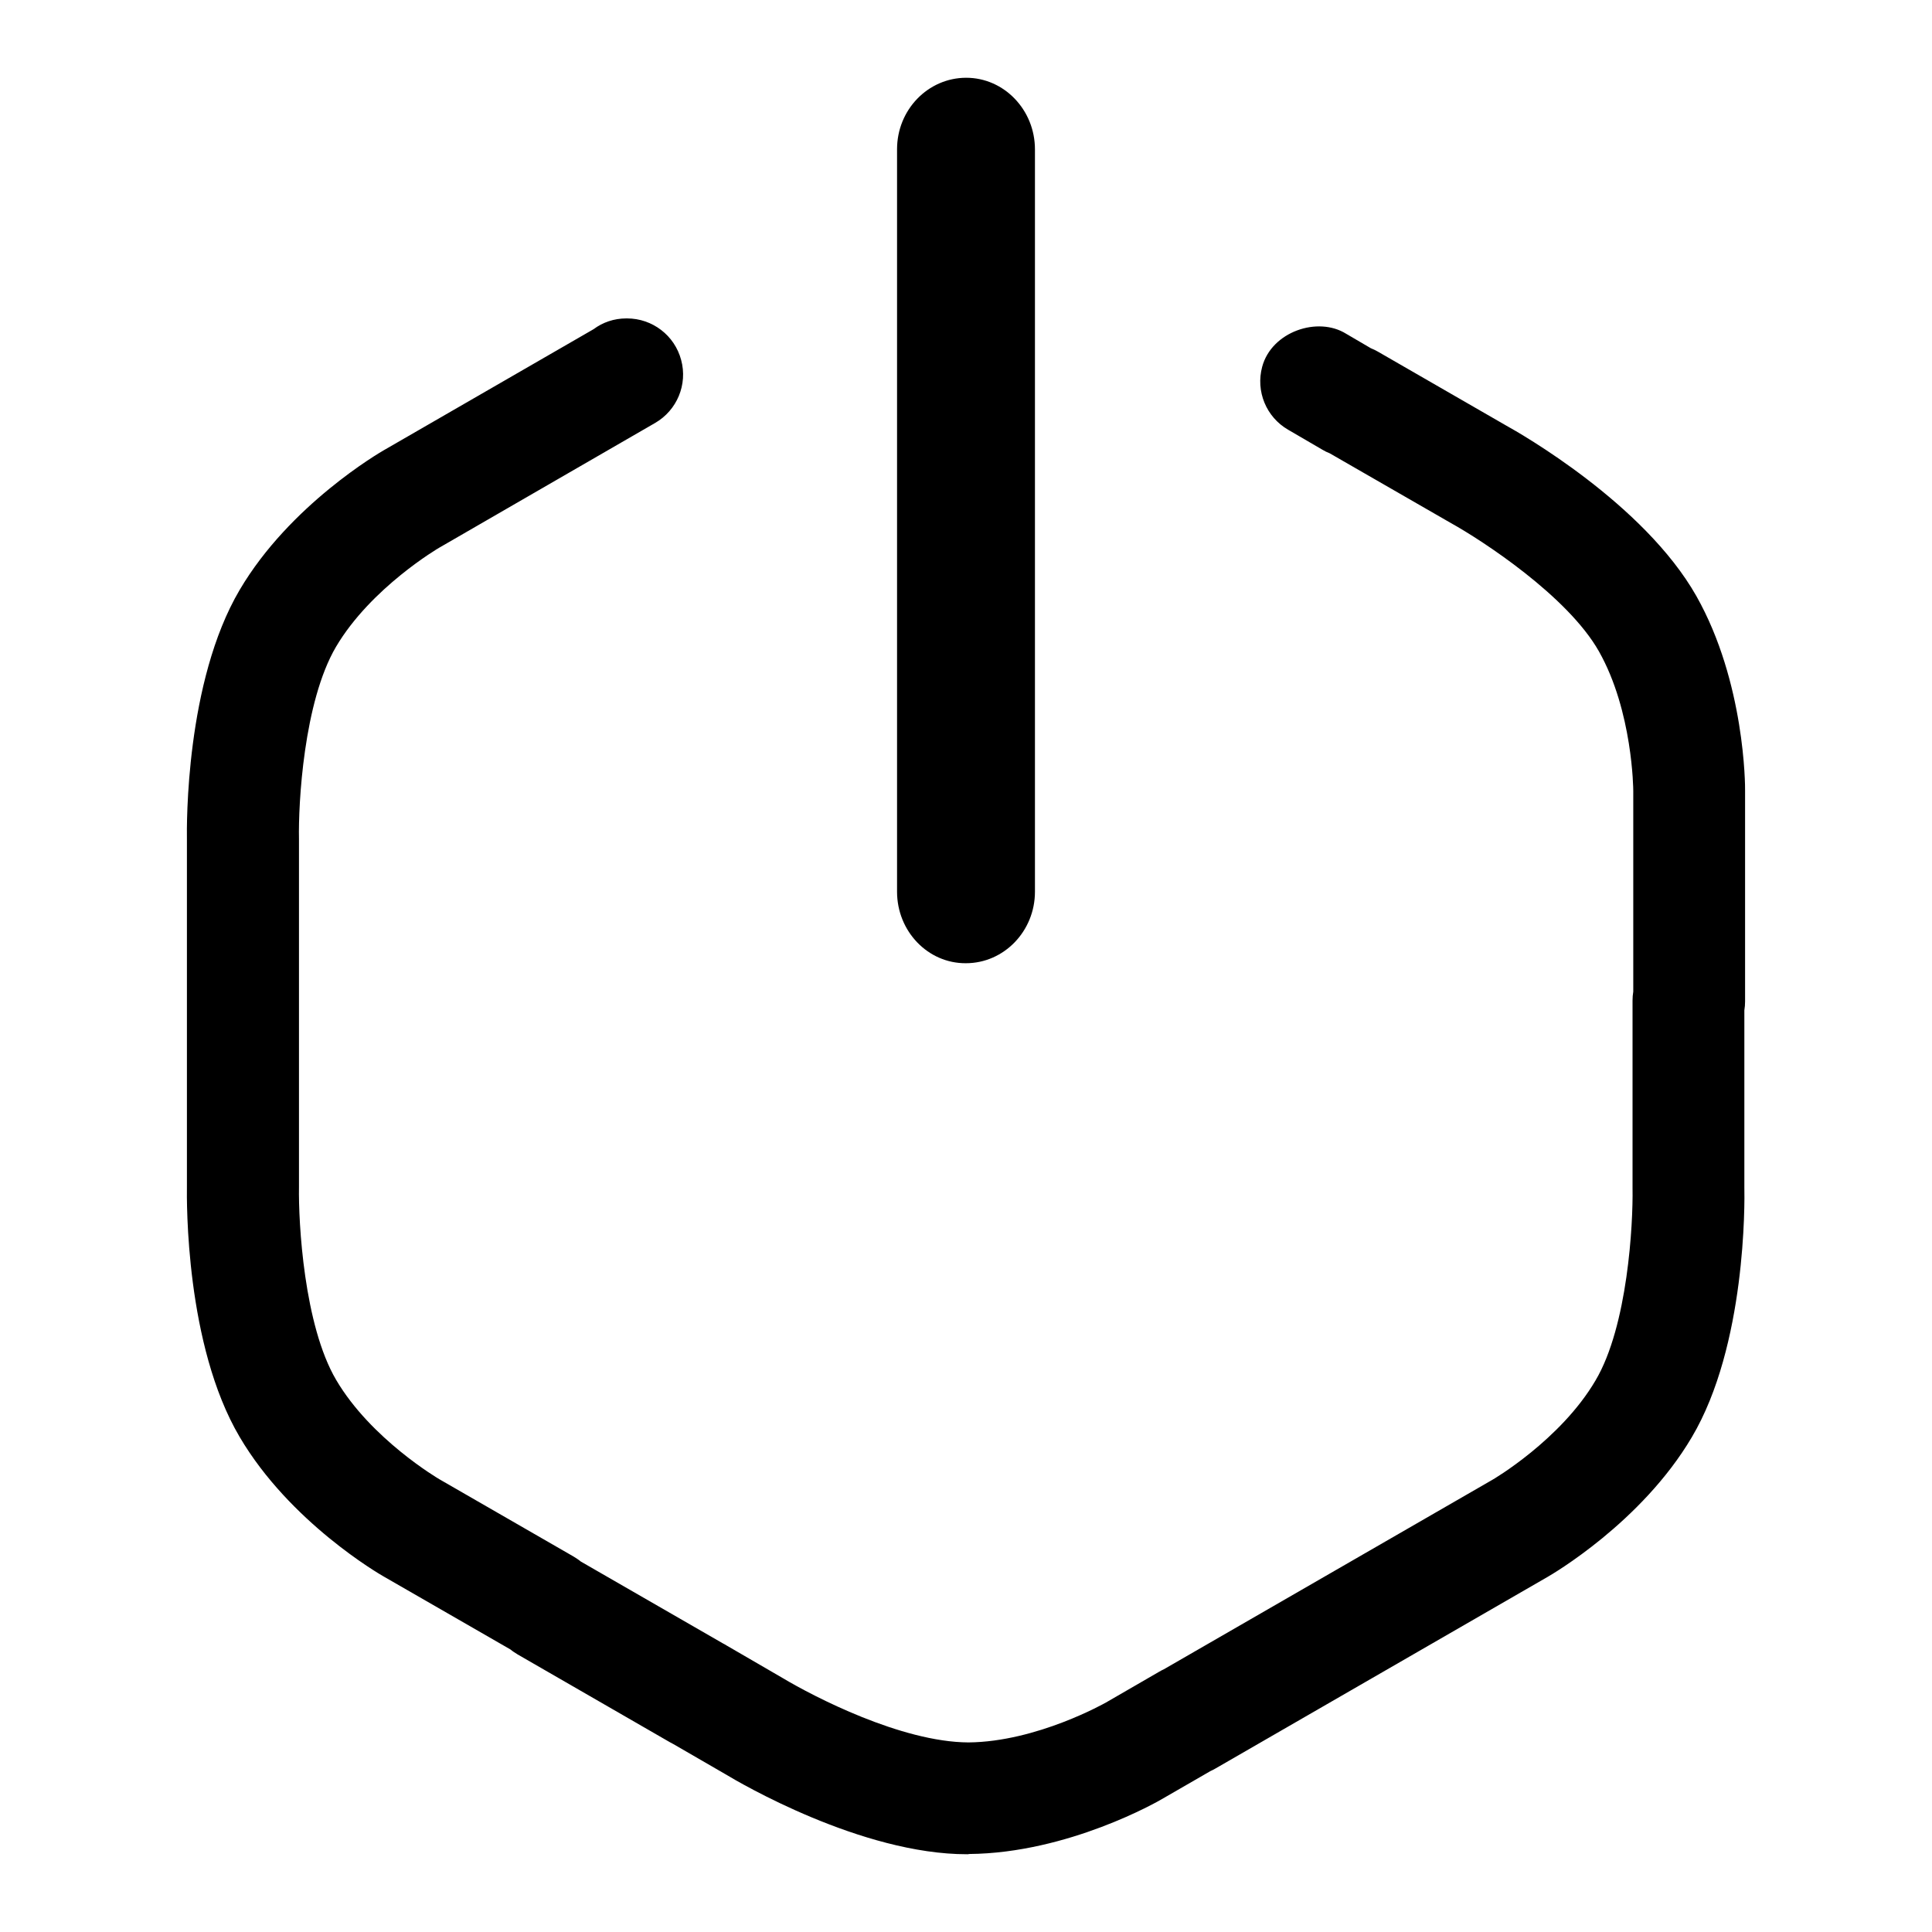 <?xml version="1.0" encoding="utf-8"?>
<!-- Generator: Adobe Illustrator 16.0.0, SVG Export Plug-In . SVG Version: 6.00 Build 0)  -->
<!DOCTYPE svg PUBLIC "-//W3C//DTD SVG 1.1//EN" "http://www.w3.org/Graphics/SVG/1.1/DTD/svg11.dtd">
<svg version="1.1" id="Layer_1" xmlns="http://www.w3.org/2000/svg" xmlns:xlink="http://www.w3.org/1999/xlink" x="0px" y="0px"
	 width="16px" height="16px" viewBox="0 0 16 16" enable-background="new 0 0 16 16" xml:space="preserve">
<path d="M8.01,15.356c-0.877,0.001-1.889-0.594-2.001-0.662l-0.432-0.25c-0.009-0.005-0.019-0.01-0.028-0.015l-1.261-0.727
	c-0.021-0.013-0.042-0.026-0.061-0.042l-1.051-0.605c-0.03-0.017-0.776-0.448-1.192-1.156c-0.448-0.76-0.438-1.947-0.436-2.08V6.956
	c-0.002-0.124-0.012-1.31,0.437-2.071c0.416-0.706,1.162-1.138,1.193-1.156l1.738-1.003C4.991,2.67,5.084,2.637,5.187,2.637h0.006
	c0.21,0,0.394,0.141,0.448,0.344c0.055,0.203-0.034,0.417-0.216,0.522L3.639,4.535C3.633,4.538,3.072,4.867,2.783,5.356
	C2.514,5.813,2.47,6.66,2.476,6.947v2.881c-0.005,0.298,0.041,1.147,0.308,1.6c0.288,0.49,0.849,0.819,0.854,0.822l1.111,0.64
	c0.021,0.013,0.042,0.026,0.061,0.042l1.177,0.678c0.01,0.005,0.021,0.011,0.03,0.017l0.465,0.27
	c0.254,0.152,0.981,0.53,1.538,0.533c0.568-0.005,1.134-0.328,1.14-0.331l0.439-0.254c0.014-0.008,0.026-0.015,0.04-0.021
	l2.717-1.567c0.007-0.003,0.568-0.332,0.857-0.824c0.268-0.451,0.312-1.301,0.307-1.59V8.286c0-0.025,0.002-0.05,0.006-0.074V6.548
	c0-0.008-0.004-0.657-0.284-1.153c-0.26-0.46-0.972-0.922-1.224-1.062l-1.006-0.579c-0.021-0.008-0.041-0.018-0.061-0.03
	l-0.283-0.165c-0.182-0.105-0.27-0.319-0.215-0.522c0.078-0.29,0.46-0.42,0.695-0.273l0.205,0.12
	c0.02,0.008,0.039,0.017,0.058,0.028l1.062,0.612c0.109,0.06,1.142,0.646,1.576,1.413c0.403,0.714,0.404,1.576,0.403,1.612v1.744
	c0,0.025-0.002,0.05-0.006,0.074v1.464c0.003,0.123,0.015,1.312-0.435,2.071c-0.417,0.707-1.163,1.139-1.194,1.157l-2.751,1.587
	c-0.014,0.008-0.027,0.015-0.041,0.021l-0.402,0.232c-0.028,0.017-0.776,0.448-1.597,0.455C8.021,15.356,8.016,15.356,8.01,15.356z
	 M8,0.644c0.315-0.001,0.571,0.266,0.571,0.593v6.148c0,0.326-0.256,0.592-0.572,0.592c-0.315,0.002-0.57-0.265-0.57-0.592V1.236
	C7.429,0.908,7.686,0.645,8,0.644z"/>
</svg>
